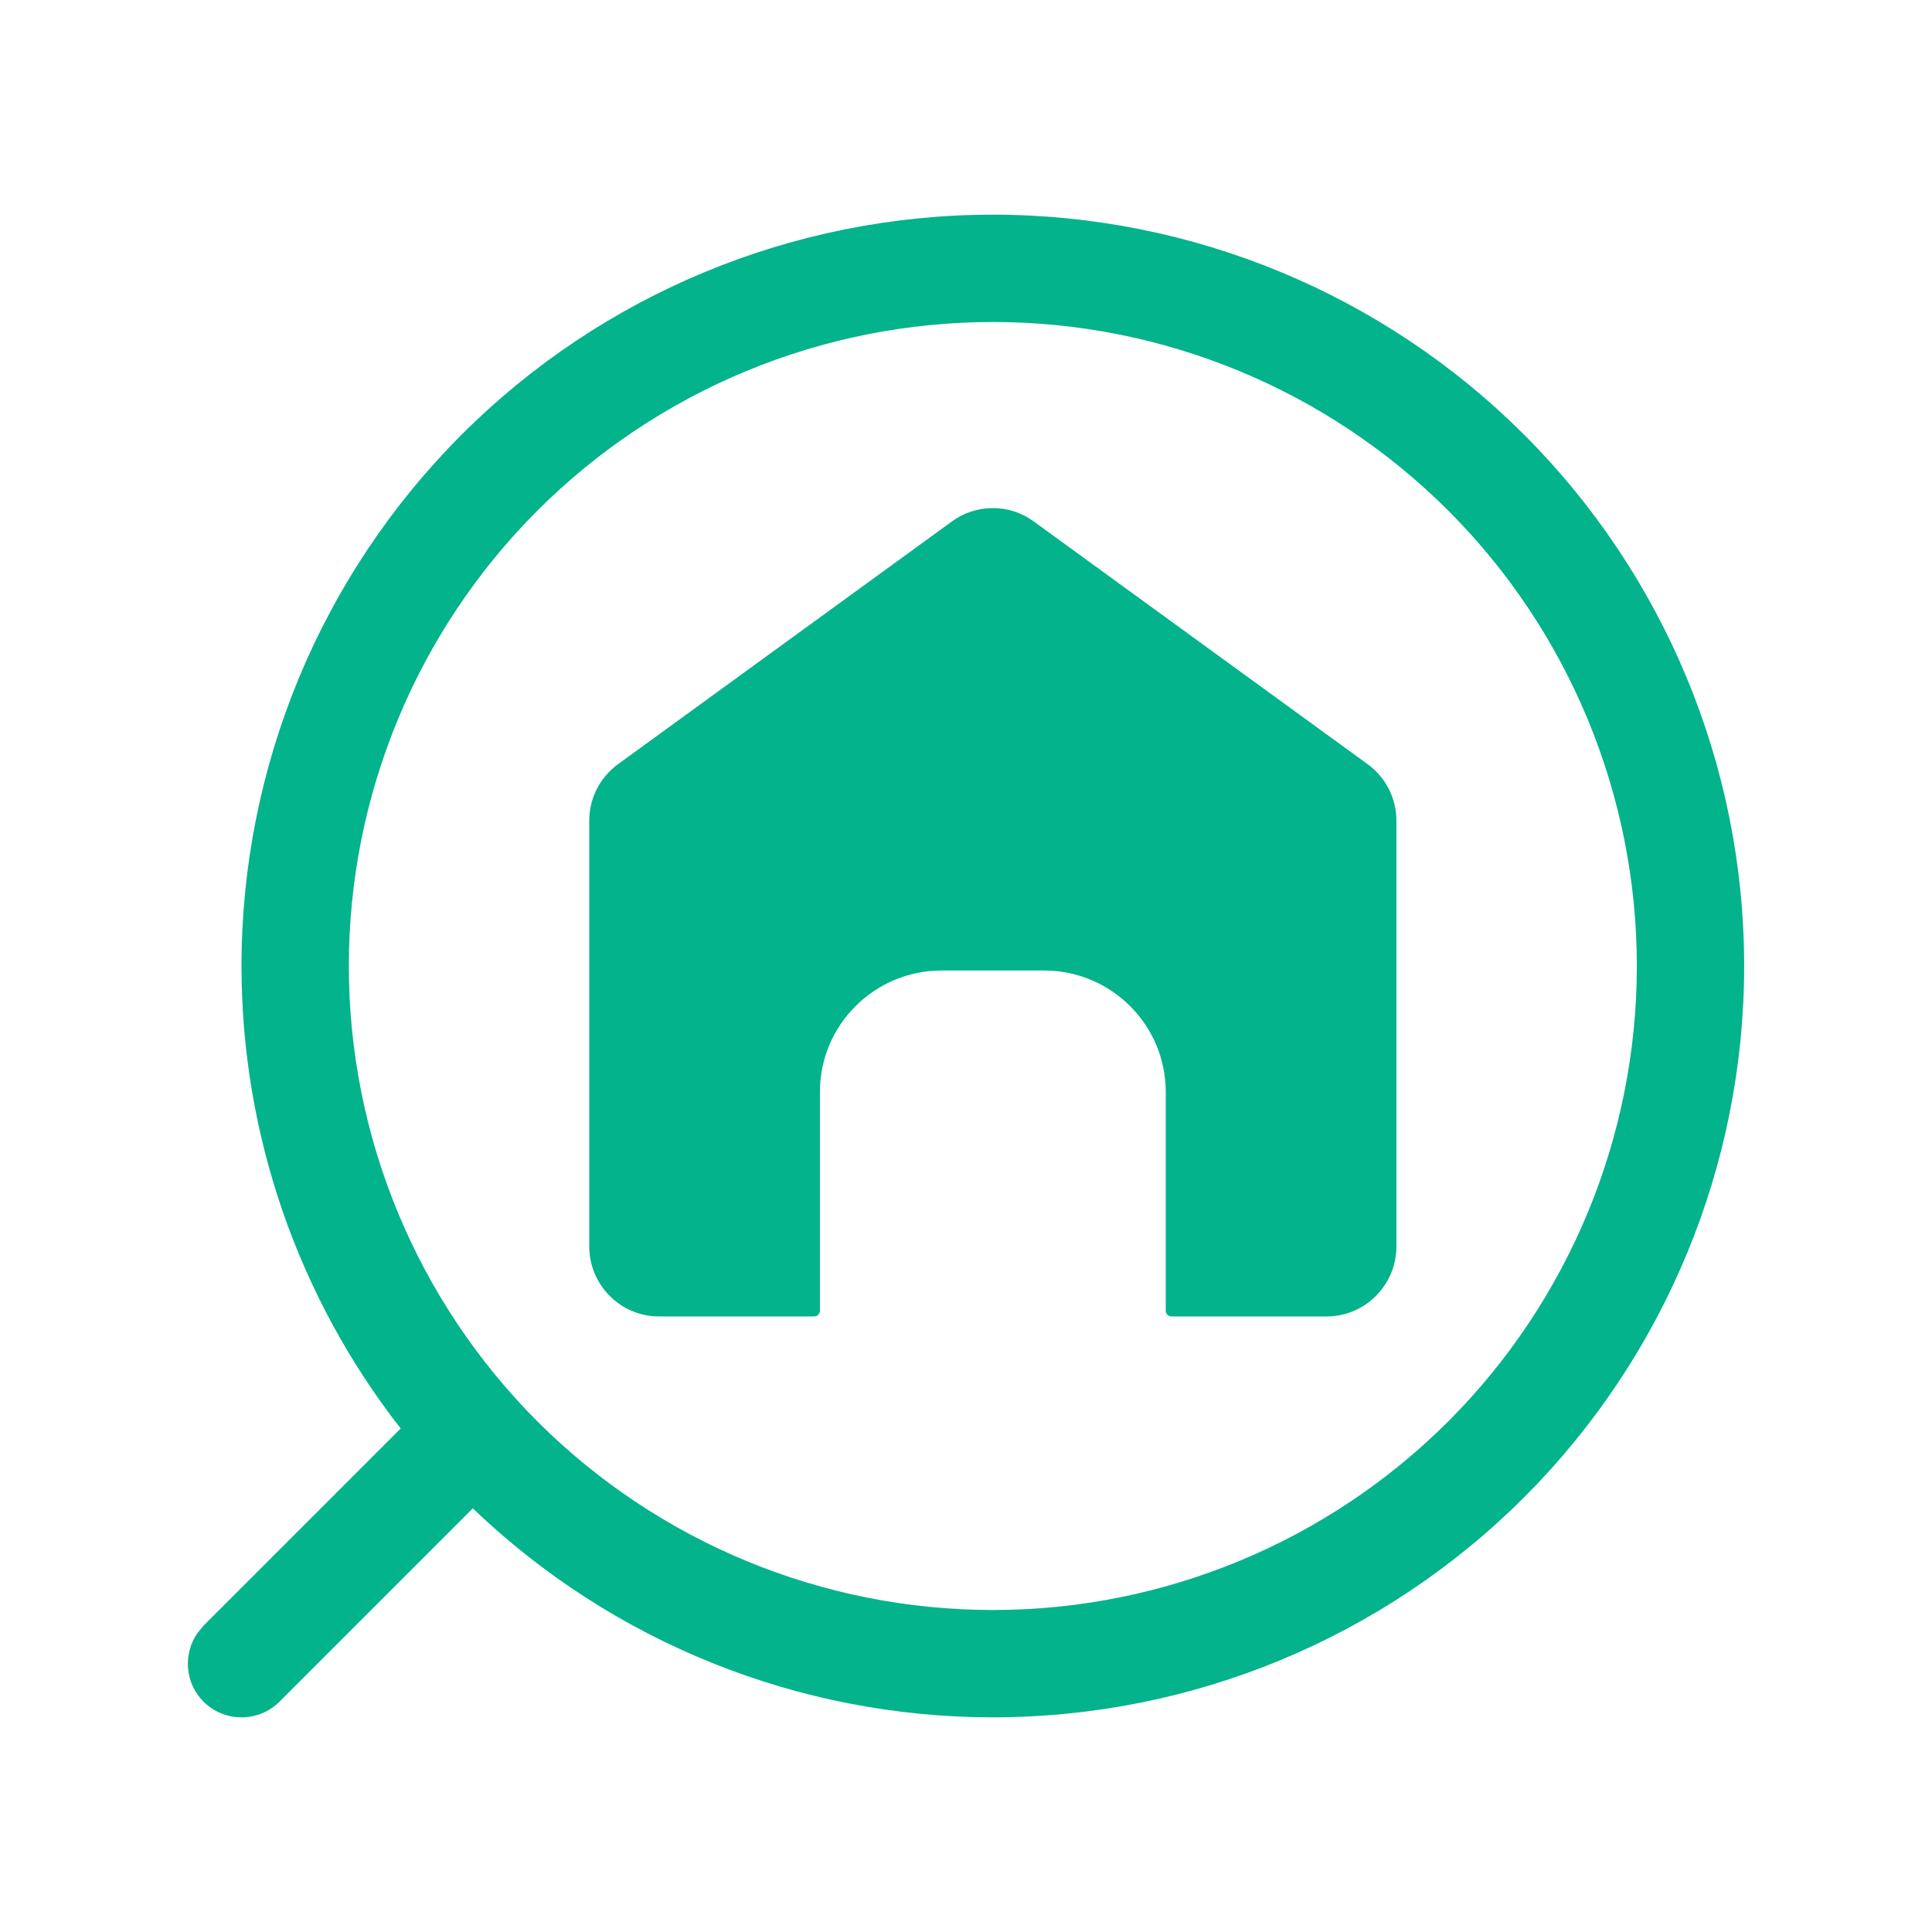 <?xml version="1.0" encoding="UTF-8"?>
<svg width="18px" height="18px" viewBox="0 0 18 18" version="1.1" xmlns="http://www.w3.org/2000/svg" xmlns:xlink="http://www.w3.org/1999/xlink">
    <title>icon-categorie/icon-categorie-immobilier</title>
    <g id="icon-categorie/icon-categorie-immobilier" stroke="none" stroke-width="1" fill="none" fill-rule="evenodd">
        <path d="M9.25,2 C11.107,2 12.887,2.738 14.2,4.05 C15.513,5.363 16.25,7.143 16.25,9 C16.25,10.857 15.512,12.637 14.2,13.95 C12.887,15.263 11.107,16 9.25,16 C7.442,16 5.707,15.301 4.405,14.053 L2.604,15.854 C2.408,16.049 2.092,16.049 1.896,15.854 C1.723,15.68 1.704,15.411 1.839,15.216 L1.896,15.146 L3.733,13.309 C2.777,12.085 2.25,10.57 2.25,9 C2.25,7.143 2.988,5.363 4.3,4.05 C5.613,2.737 7.393,2 9.25,2 Z M9.25,3 C7.659,3 6.133,3.632 5.007,4.757 C3.882,5.883 3.25,7.409 3.25,9 C3.25,10.591 3.882,12.117 5.007,13.243 C6.133,14.368 7.659,15 9.25,15 C10.841,15 12.367,14.368 13.493,13.243 C14.618,12.117 15.25,10.591 15.25,9 C15.25,7.409 14.618,5.883 13.493,4.757 C12.367,3.632 10.841,3 9.25,3 Z M9.631,4.858 L12.741,7.119 C12.913,7.244 13.014,7.444 13.01,7.657 L13.01,11.615 C13.01,11.787 12.941,11.952 12.819,12.074 C12.697,12.197 12.532,12.265 12.36,12.265 L10.915,12.265 C10.885,12.265 10.861,12.241 10.861,12.211 L10.861,10.17 C10.859,9.549 10.355,9.045 9.733,9.042 L8.767,9.042 C8.145,9.045 7.641,9.549 7.639,10.17 L7.639,12.211 C7.639,12.241 7.614,12.265 7.585,12.265 L6.14,12.265 C5.968,12.265 5.803,12.197 5.681,12.074 C5.559,11.952 5.49,11.787 5.49,11.615 L5.49,7.657 C5.486,7.444 5.587,7.244 5.759,7.119 L8.869,4.858 C9.096,4.692 9.404,4.692 9.631,4.858 Z" id="Combined-Shape" fill="#03B38B" fill-rule="nonzero"></path>
    </g>
</svg>